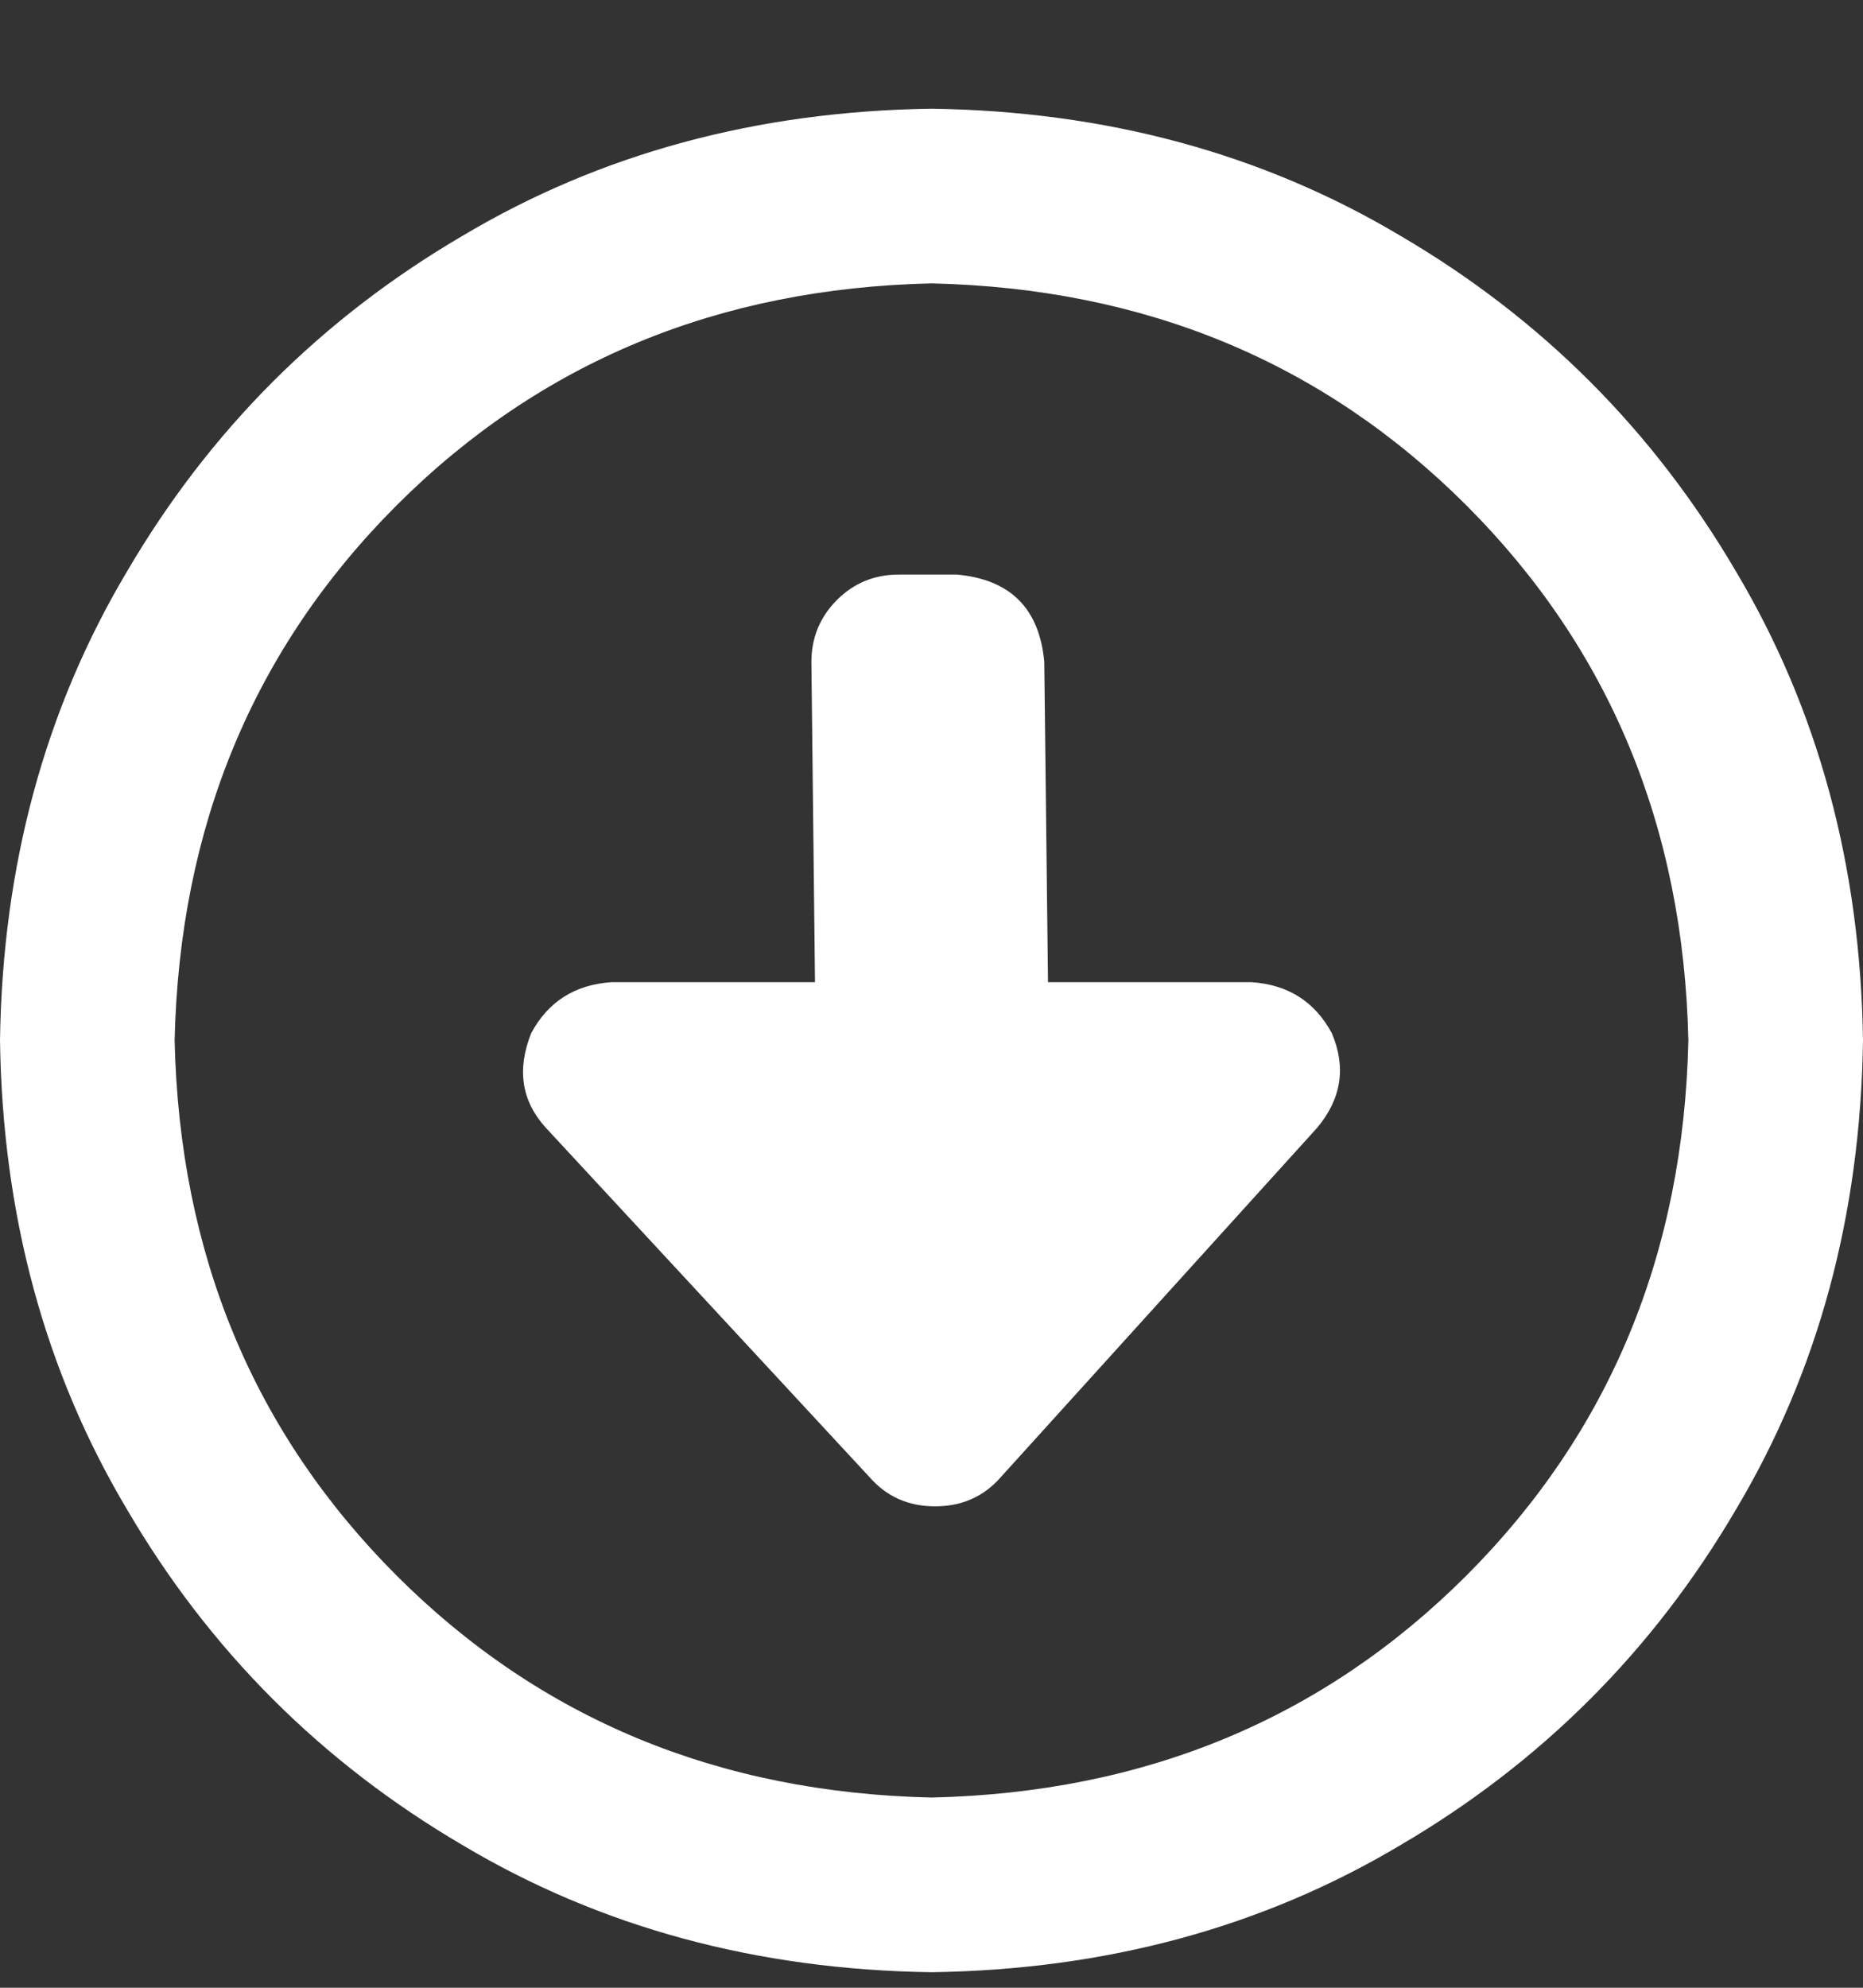 <svg width="15" height="16" viewBox="0 0 15 16" fill="none" xmlns="http://www.w3.org/2000/svg">
<rect x="0" y="0" width="15" height="16" fill="#333333" stroke="none"/>
<path d="M10.078 7.906H8.438L8.408 5.328C8.369 4.898 8.135 4.664 7.705 4.625H7.236C7.041 4.625 6.875 4.693 6.738 4.83C6.602 4.967 6.533 5.133 6.533 5.328L6.562 7.906H4.922C4.629 7.926 4.414 8.062 4.277 8.316C4.16 8.609 4.199 8.863 4.395 9.078L7.002 11.891C7.139 12.047 7.314 12.125 7.529 12.125C7.744 12.125 7.92 12.047 8.057 11.891L10.605 9.078C10.801 8.844 10.84 8.59 10.723 8.316C10.586 8.062 10.371 7.926 10.078 7.906ZM7.5 0.875C6.094 0.895 4.834 1.236 3.721 1.9C2.588 2.564 1.689 3.463 1.025 4.596C0.361 5.709 0.02 6.969 0 8.375C0.02 9.781 0.361 11.041 1.025 12.154C1.689 13.287 2.588 14.185 3.721 14.85C4.834 15.514 6.094 15.855 7.5 15.875C8.906 15.855 10.166 15.514 11.279 14.85C12.412 14.185 13.31 13.287 13.975 12.154C14.639 11.041 14.98 9.781 15 8.375C14.98 6.969 14.639 5.709 13.975 4.596C13.31 3.463 12.412 2.564 11.279 1.9C10.166 1.236 8.906 0.895 7.5 0.875ZM7.5 14.469C5.781 14.43 4.346 13.834 3.193 12.682C2.041 11.529 1.445 10.094 1.406 8.375C1.445 6.656 2.041 5.221 3.193 4.068C4.346 2.916 5.781 2.32 7.5 2.281C9.219 2.32 10.654 2.916 11.807 4.068C12.959 5.221 13.555 6.656 13.594 8.375C13.555 10.094 12.959 11.529 11.807 12.682C10.654 13.834 9.219 14.43 7.5 14.469Z" fill="white"/>
</svg>
